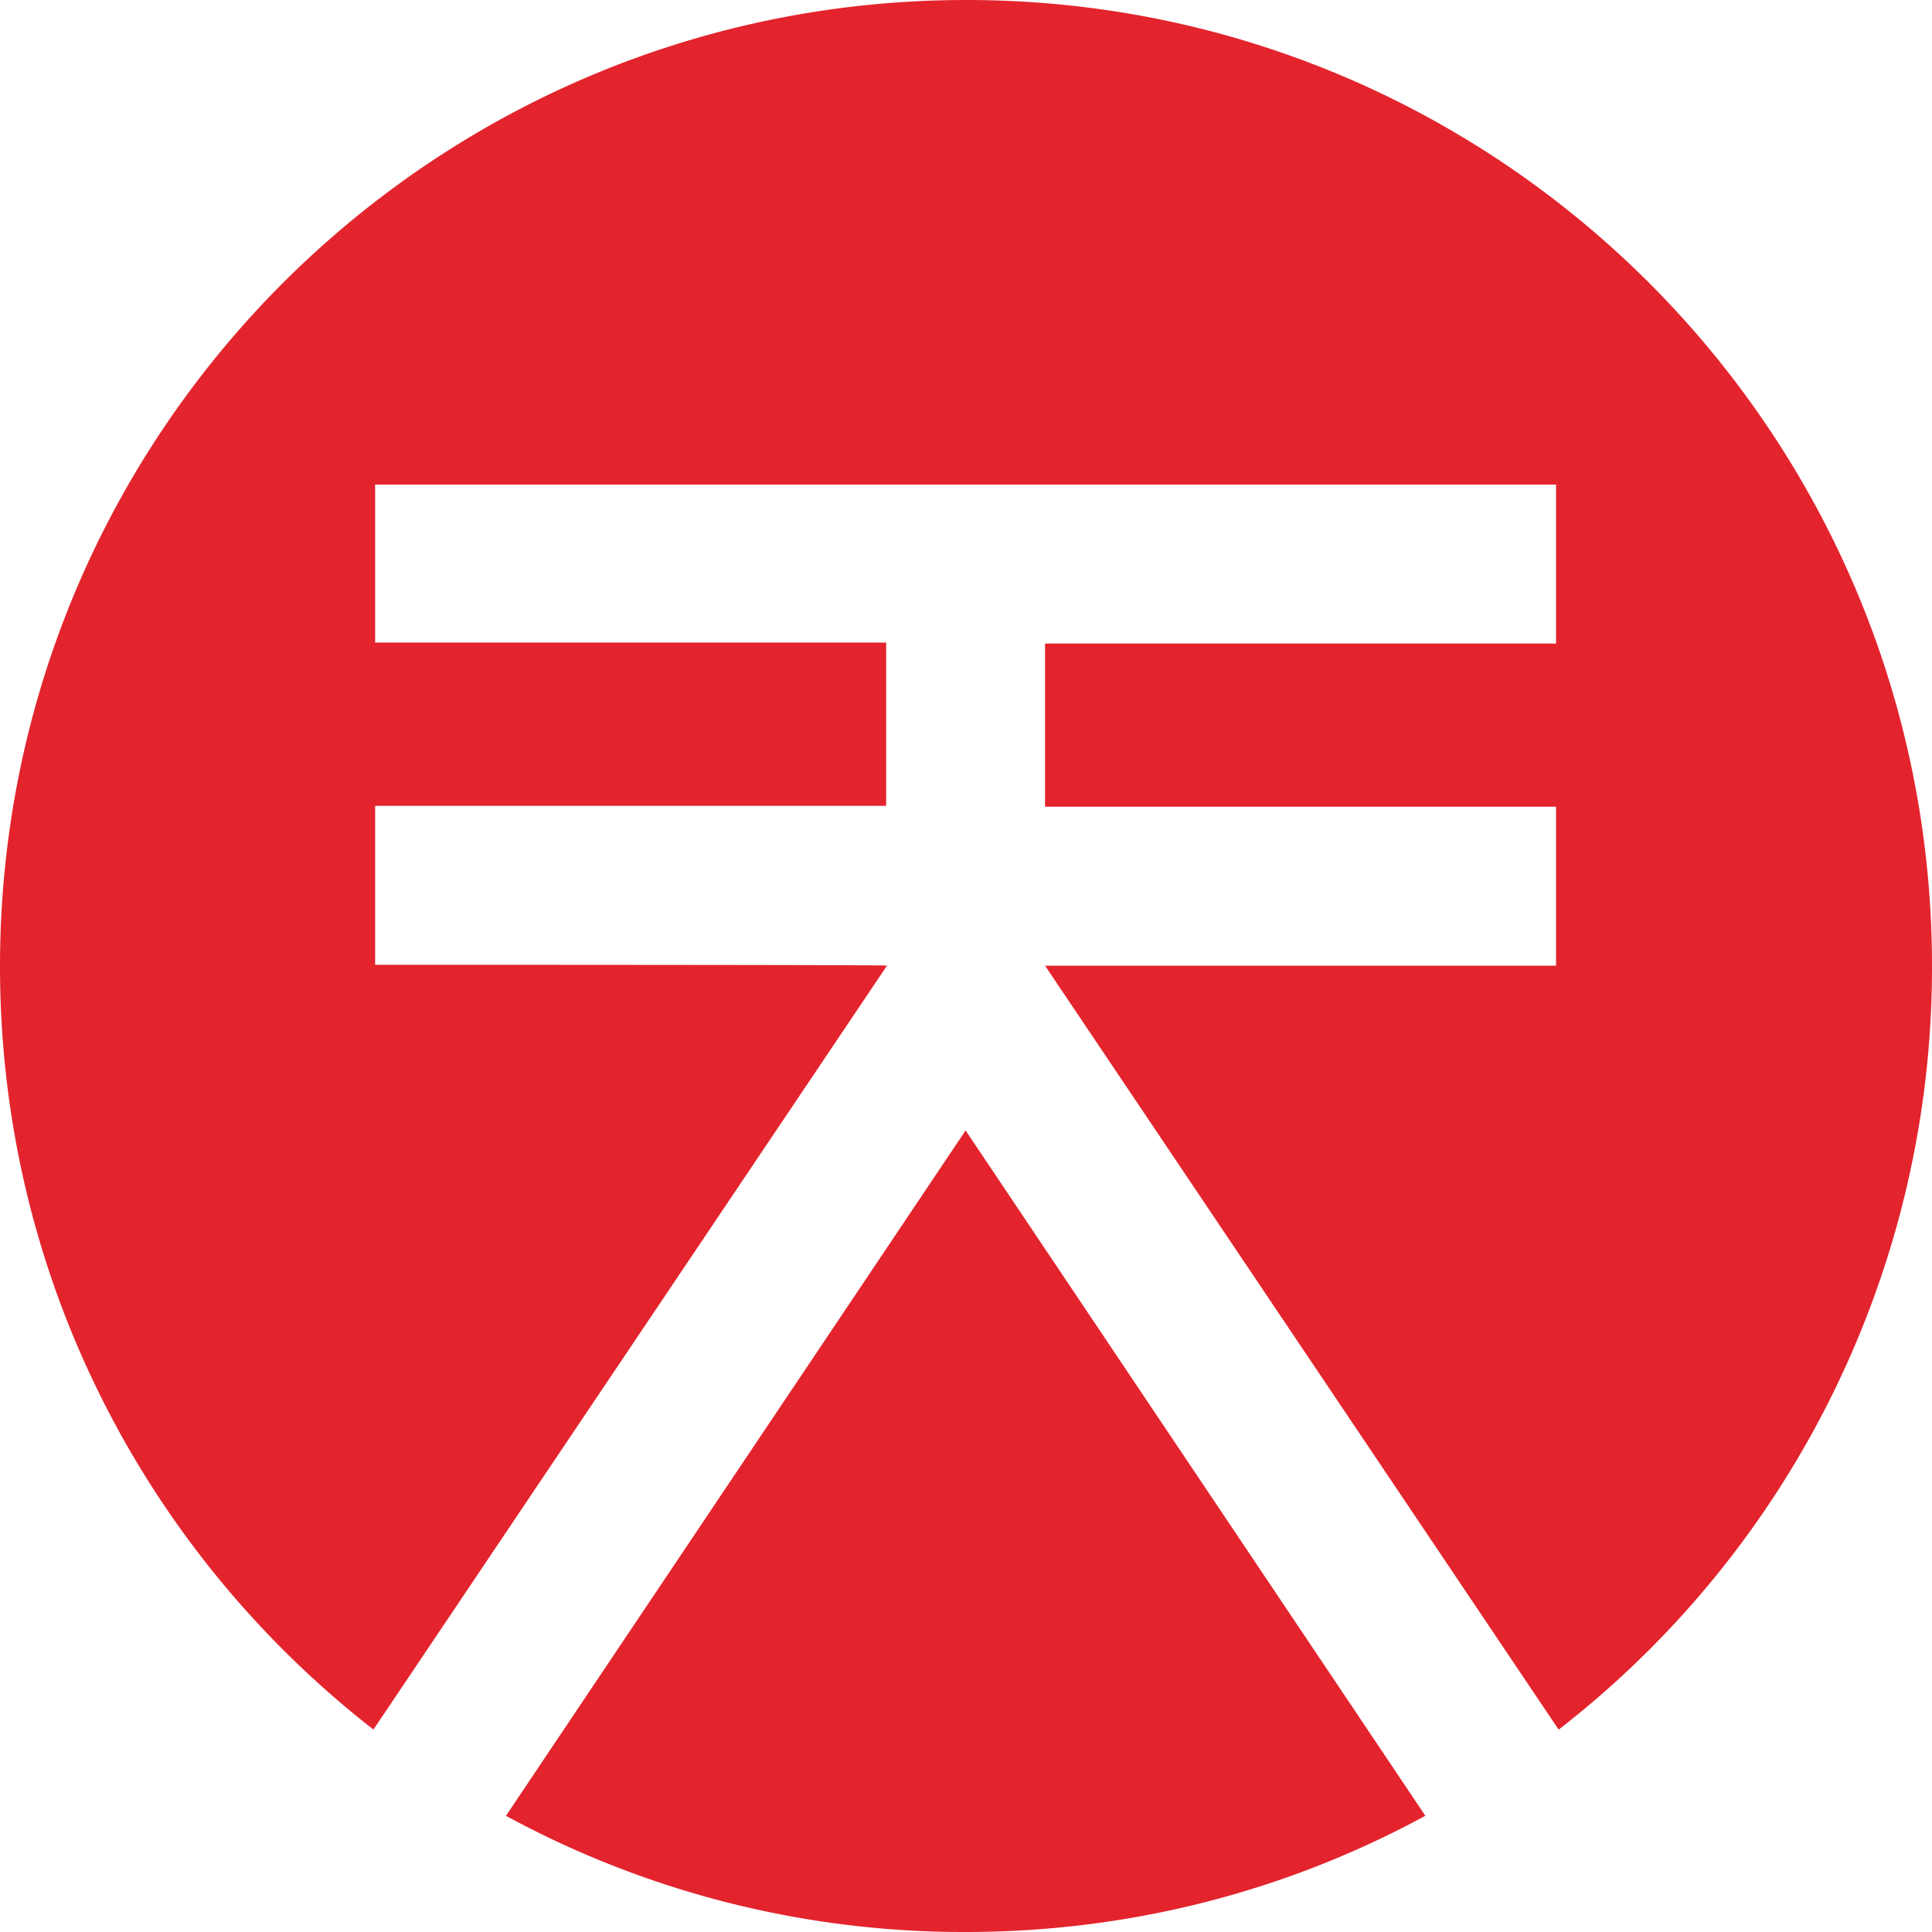 <svg width="24" height="24" fill="none" xmlns="http://www.w3.org/2000/svg"><g clip-path="url(#a)" fill="#E3242D"><path d="M4.66 11.984V10.01h6.348V7.982H4.66V6.02h14.67v1.974h-6.348v2.027h6.348v1.975h-6.348l6.38 9.49A11.982 11.982 0 0 0 24 12.004C24 5.371 18.629 0 12.005 0 5.371 0 0 5.371 0 12.005c0 3.853 1.815 7.282 4.639 9.48l6.38-9.49c0-.01-6.36-.01-6.36-.01Z"/><path d="M6.284 22.556A11.907 11.907 0 0 0 11.994 24c2.07 0 4.013-.52 5.712-1.444l-5.711-8.513-5.71 8.514Z"/></g><defs><clipPath id="a"><path fill="#fff" d="M0 0h24v24H0z"/></clipPath></defs></svg>